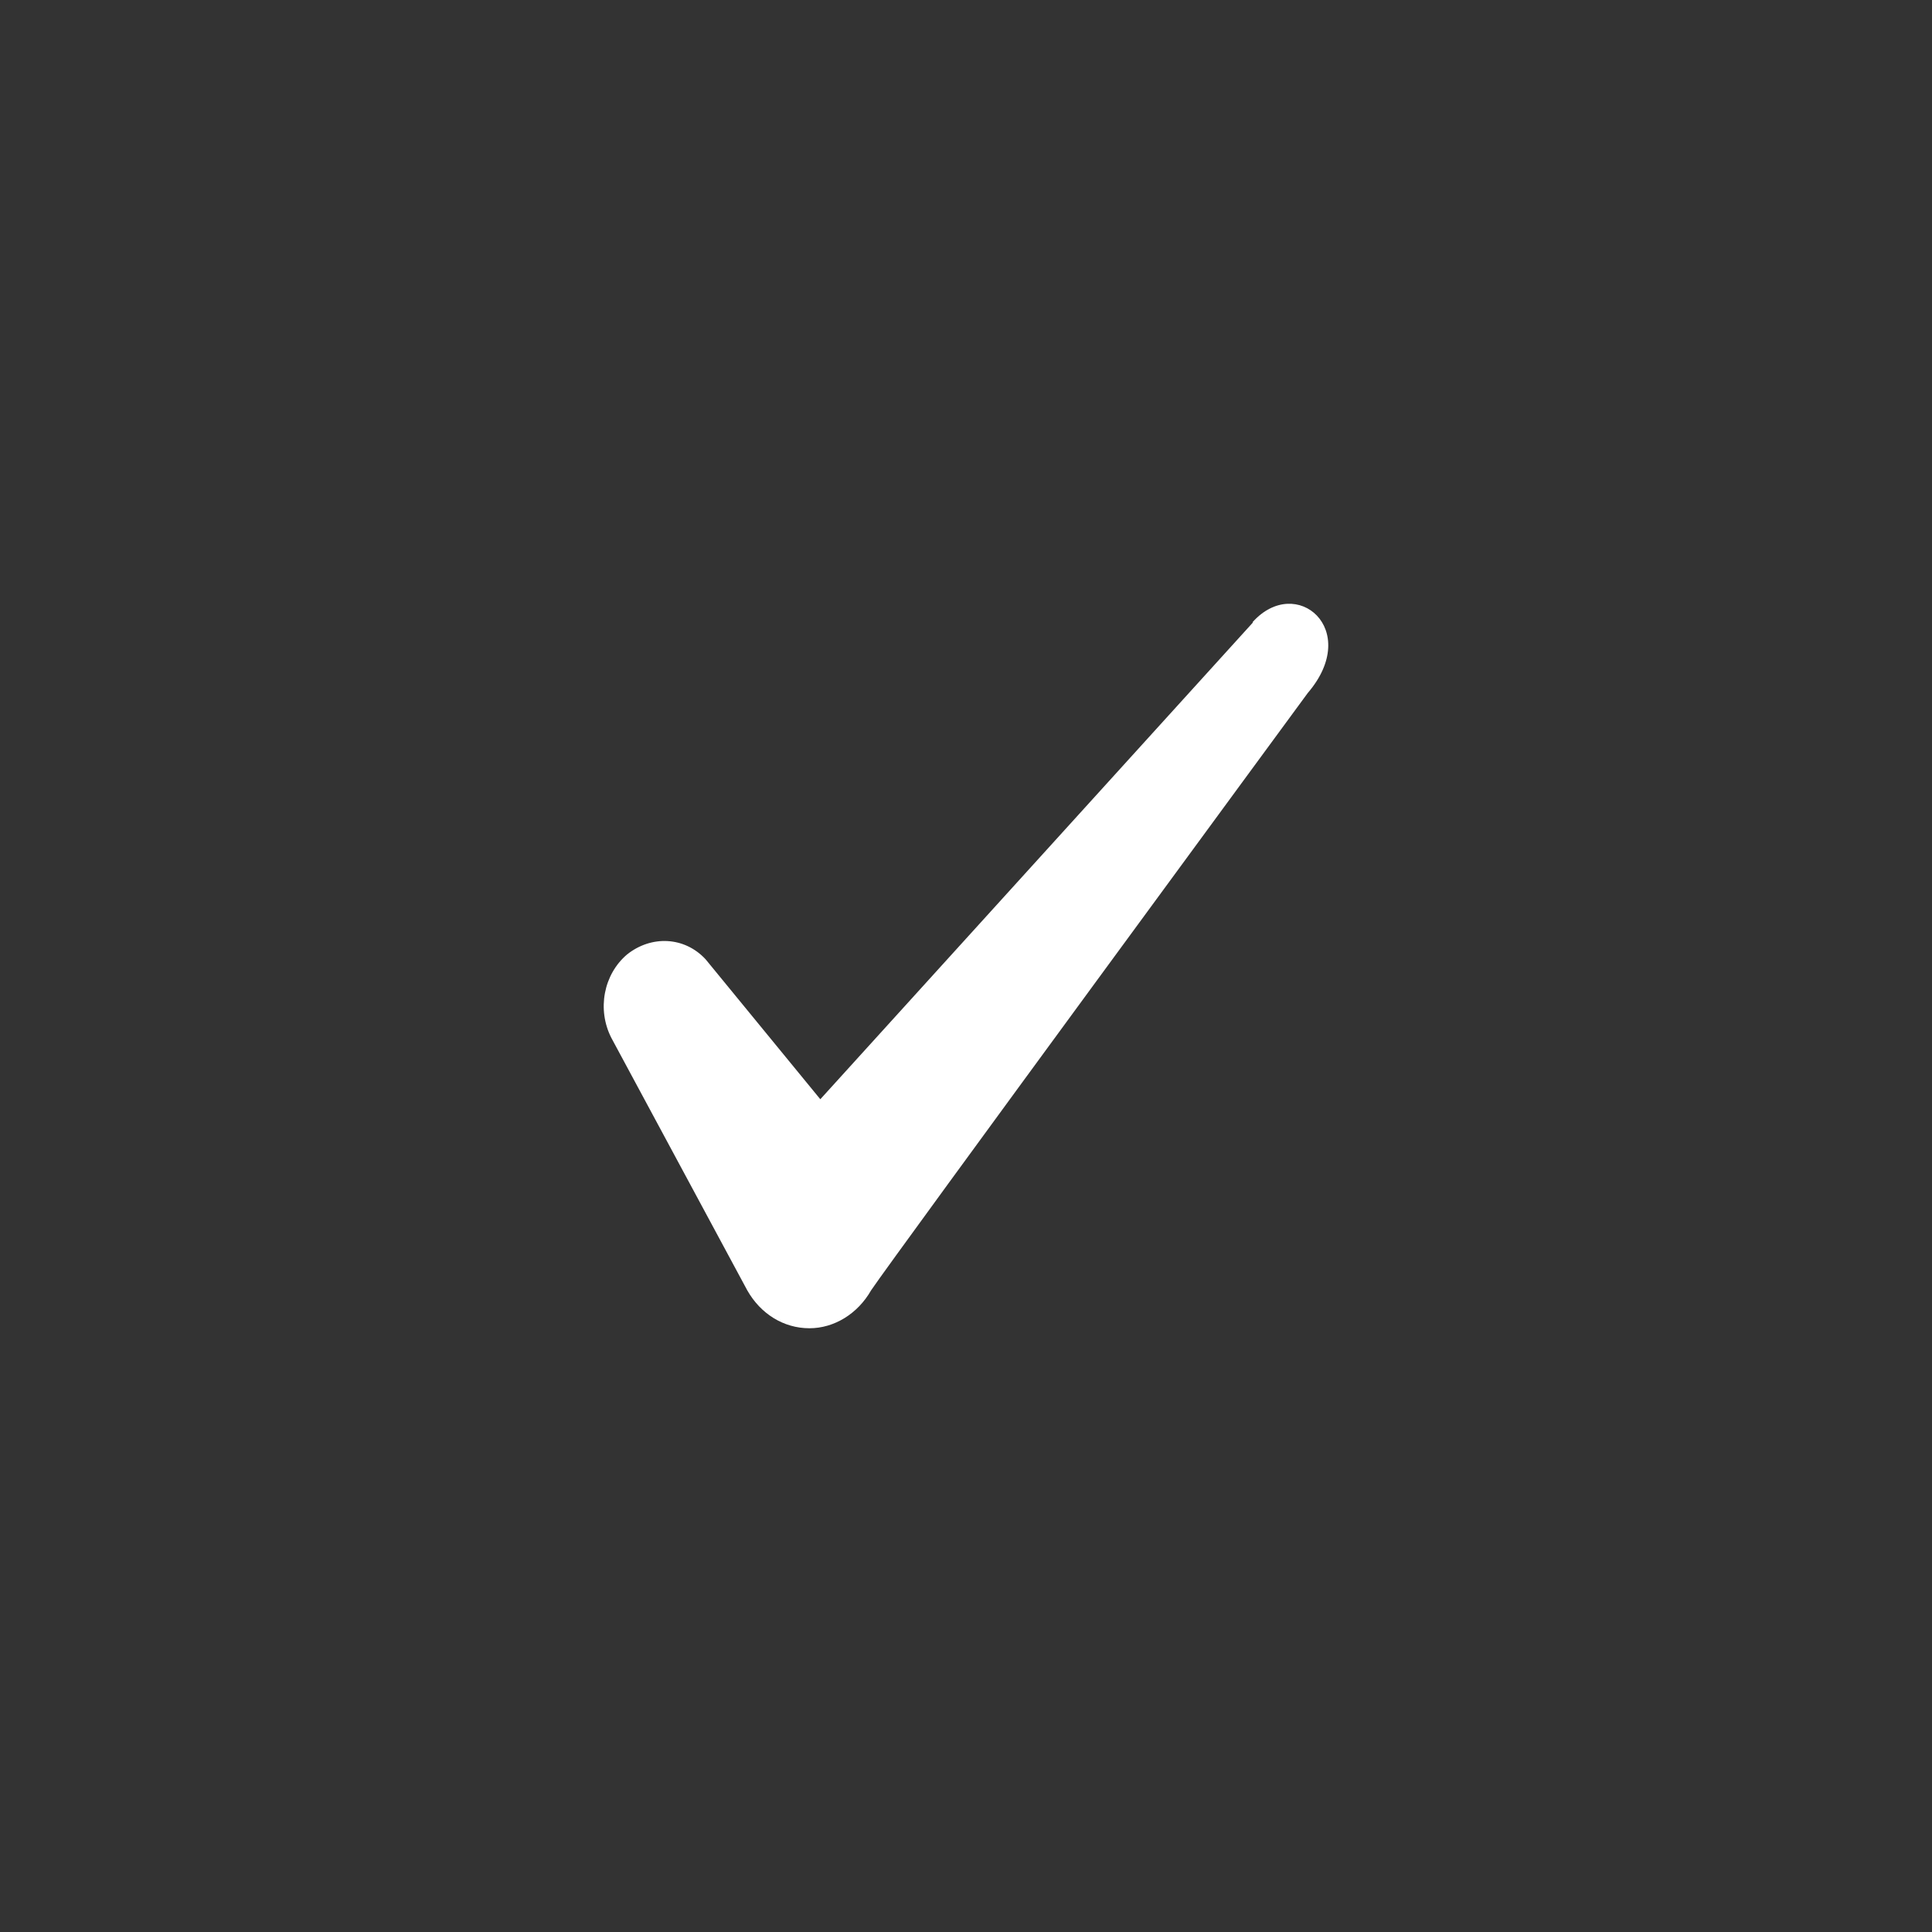 <svg width="32" height="32" viewBox="0 0 32 32" fill="none" xmlns="http://www.w3.org/2000/svg">
<rect x="0" y="0" width="32" height="32" fill="#333333" stroke="none"/>
<path fill-rule="evenodd" clip-rule="evenodd" d="M20.749 10.314L13.587 18.207L11.687 15.889C11.337 15.511 10.787 15.489 10.386 15.809C9.996 16.14 9.886 16.722 10.126 17.191L12.377 21.372C12.597 21.76 12.977 22 13.407 22C13.817 22 14.207 21.76 14.428 21.372C14.788 20.835 21.66 11.479 21.66 11.479C22.56 10.428 21.47 9.503 20.749 10.302V10.314Z" fill="white"/>
</svg>
